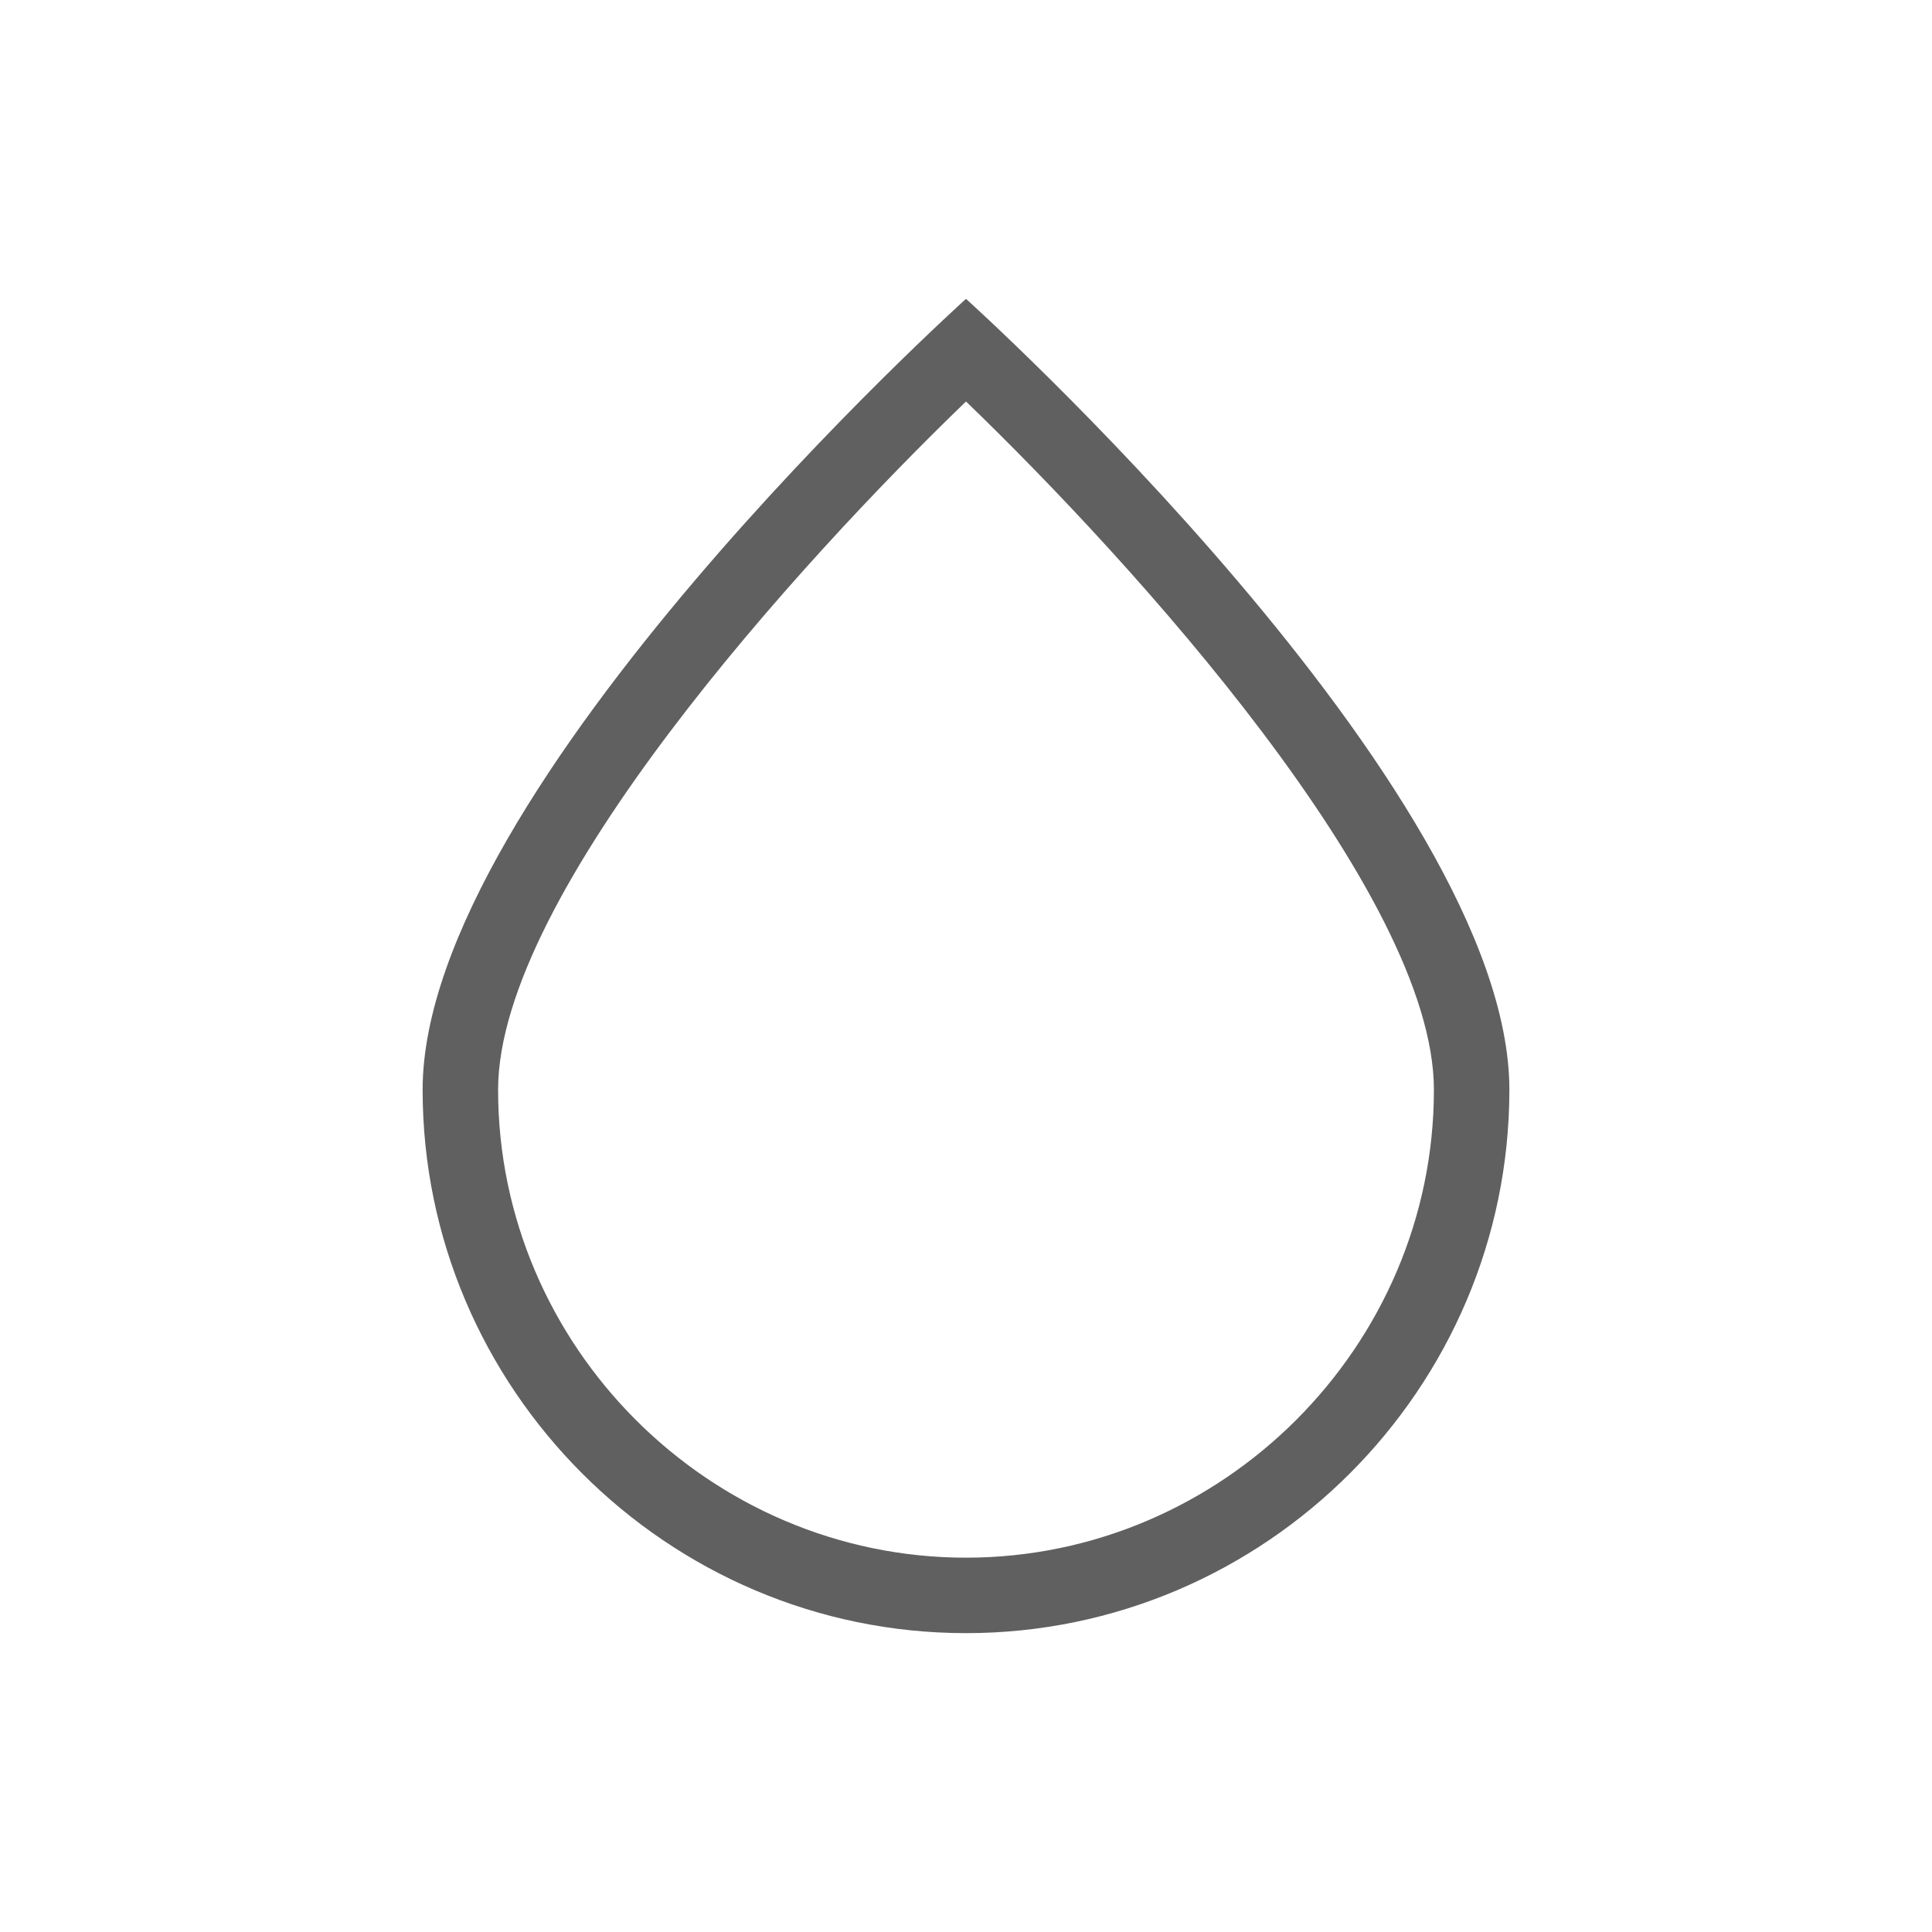 <?xml version="1.0" encoding="utf-8"?>
<!-- Generator: Adobe Illustrator 23.0.0, SVG Export Plug-In . SVG Version: 6.00 Build 0)  -->
<svg version="1.1" id="Layer_1" xmlns="http://www.w3.org/2000/svg" xmlns:xlink="http://www.w3.org/1999/xlink" x="0px" y="0px"
	 viewBox="0 0 64 64" style="enable-background:new 0 0 64 64;" xml:space="preserve">
<style type="text/css">
	.st0{fill:#606060;}
</style>
<path class="st0" d="M32,13.3c5.5,5.3,15.5,16.3,15.5,22.8c0,8.5-7,15.5-15.5,15.5s-15.5-7-15.5-15.5C16.5,29.6,26.5,18.6,32,13.3
	 M32,9.9c0,0-18,16.2-18,26.2c0,9.9,8.1,18,18,18s18-8.1,18-18C50,26.1,32,9.9,32,9.9L32,9.9z"/>
</svg>
